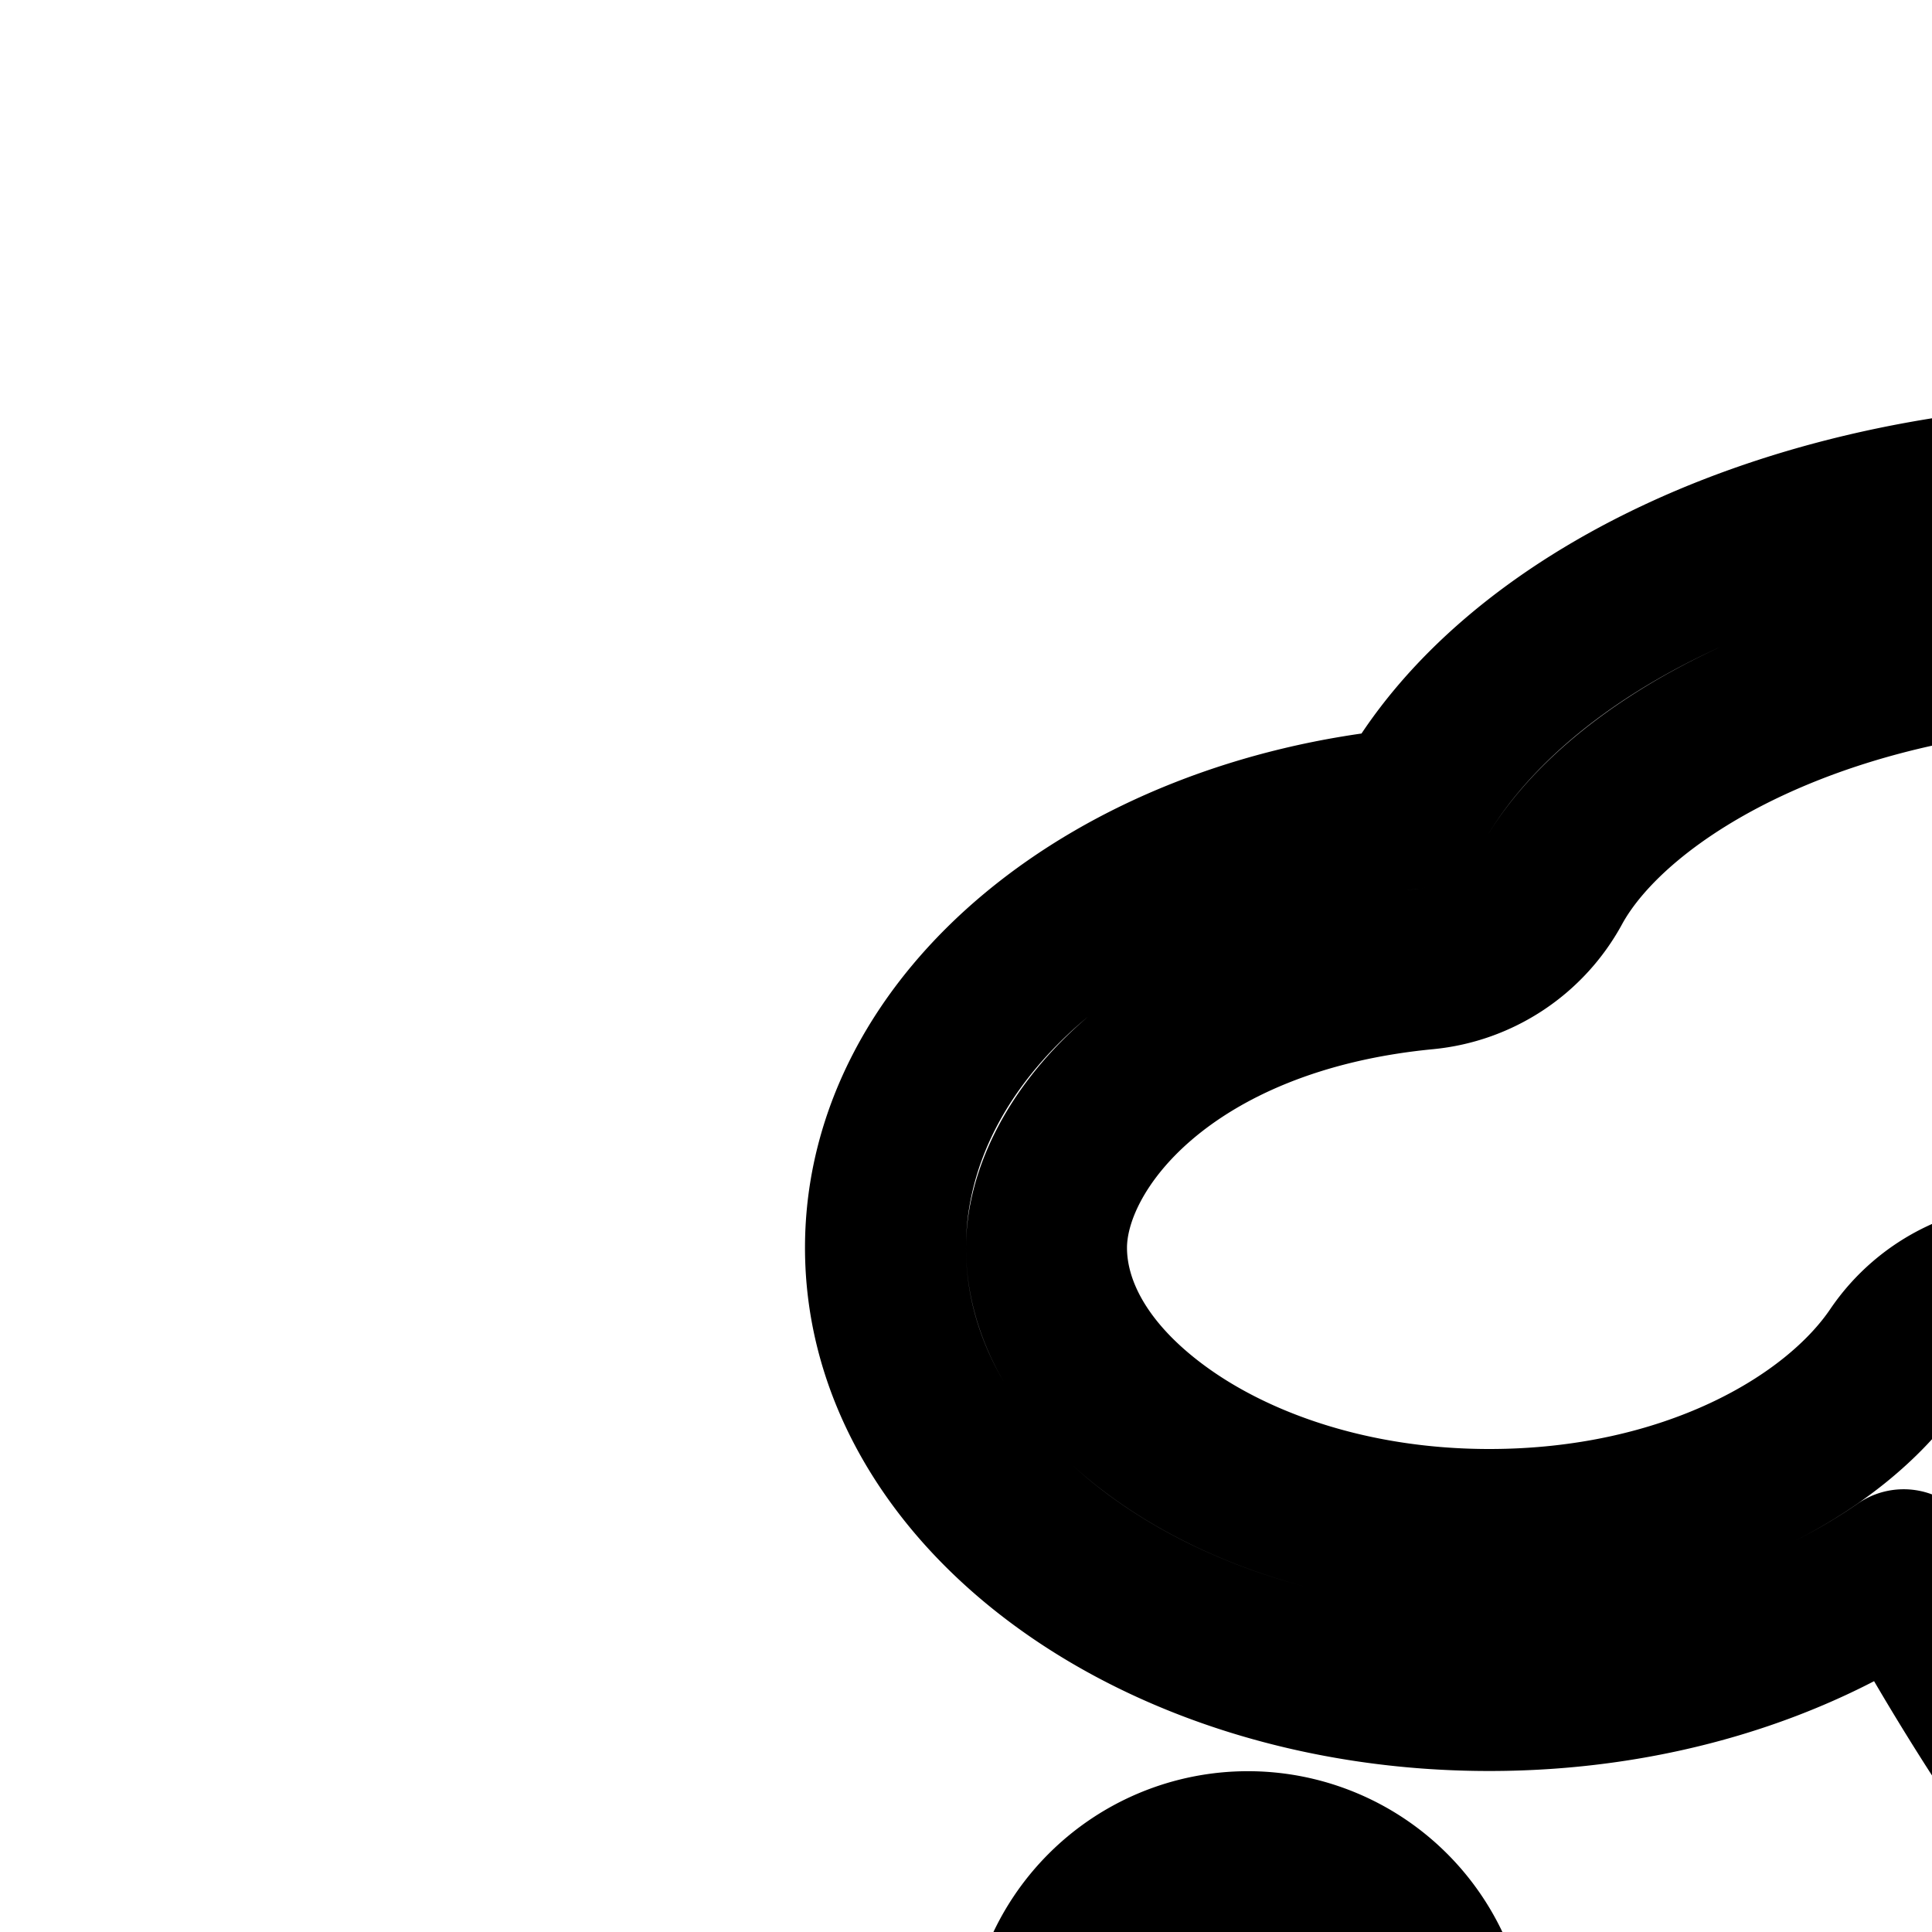 <svg
  xmlns="http://www.w3.org/2000/svg"
  width="24"
  height="24"
  viewBox="0 0 24 24"
  fill="none"
  stroke="currentColor"
  stroke-width="2"
  stroke-linecap="round"
  stroke-linejoin="round"
>
  <path
    fill-rule="evenodd"
    d="M34.808 31.537c-.19-2.135-.574-4.055-1.43-5.501l3.051-3.051A6 6 0 0 0 35.87 11C35.116 8.163 31.208 6 26.5 6c-4.164 0-7.703 1.692-8.985 4.047C13.838 10.401 11 12.707 11 15.5c0 3.038 3.358 5.5 7.5 5.5 1.993 0 3.804-.57 5.148-1.5q.08.15.173.315c.458.82 1.12 1.92 1.932 3.027.808 1.1 1.79 2.24 2.894 3.115.937.741 2.029 1.344 3.226 1.504.488 1.026.782 2.44.942 4.253C33 33.785 33 36.236 33 39v1h2v-1.035c0-2.723 0-5.26-.192-7.428m-2.79-14.153a2 2 0 0 0-2.481-1.75A12.4 12.4 0 0 1 26.5 16q-.567 0-1.111-.047a2 2 0 0 0-1.825.87C22.794 17.96 20.95 19 18.5 19c-1.69 0-3.14-.505-4.12-1.224-.982-.72-1.38-1.547-1.38-2.276 0-1.296 1.513-3.155 4.706-3.462a2 2 0 0 0 1.565-1.034C20.06 9.555 22.71 8 26.5 8c2.063 0 3.883.476 5.218 1.196 1.364.736 2.03 1.61 2.218 2.318a2 2 0 0 0 1.976 1.487L36 13a4 4 0 1 1-2.47 7.147l-.336-.296a3.98 3.98 0 0 1-1.176-2.467m-1.1 2.807a6 6 0 0 1-.891-2.618c-.628.159-1.289.276-1.975.347a15 15 0 0 1-2.833.026l-.075.108c.108.208.25.476.424.787a27 27 0 0 0 1.908 2.967v-.146c1.105 0 2.265-.597 3.227-1.308q.111-.08.215-.163m-2.033 3.284c.326.334.66.643 1.003.914q.74.586 1.44.87l2.619-2.62a6 6 0 0 1-1.694-.953q-.173.138-.362.278c-.776.572-1.822 1.205-3.006 1.511"
    clip-rule="evenodd"
  />
  <path
    fill-rule="evenodd"
    d="M18.002 25.5a2.5 2.5 0 1 1-5 .005 2.5 2.5 0 0 1 5-.005m-2 .002a.5.5 0 1 1-1 .001.5.5 0 0 1 1-.001"
    clip-rule="evenodd"
  />
  <path
    fill-rule="evenodd"
    d="M11.002 29.5a2.5 2.5 0 1 1-5 .005 2.5 2.5 0 0 1 5-.005m-2 .002a.5.5 0 1 1-1 0 .5.5 0 0 1 1 0"
    clip-rule="evenodd"
  />
  <path
    fill-rule="evenodd"
    d="M25.504 32.002a2.5 2.5 0 1 0-.004-5 2.5 2.5 0 0 0 .004 5m-.002-2a.5.5 0 1 0 0-1 .5.5 0 0 0 0 1"
    clip-rule="evenodd"
  />
  <path d="M15 29a2 2 0 0 1 2 2v2h2a2 2 0 1 1 0 4h-4a2 2 0 0 1-2-2v-4a2 2 0 0 1 2-2" />
  <path d="M10 35a2 2 0 1 0-4 0v5a2 2 0 0 0 2 2h4a2 2 0 1 0 0-4h-2z" />
  <path d="M26 33a2 2 0 0 0-2 2v3h-2a2 2 0 1 0 0 4h4a2 2 0 0 0 2-2v-5a2 2 0 0 0-2-2" />
</svg>

